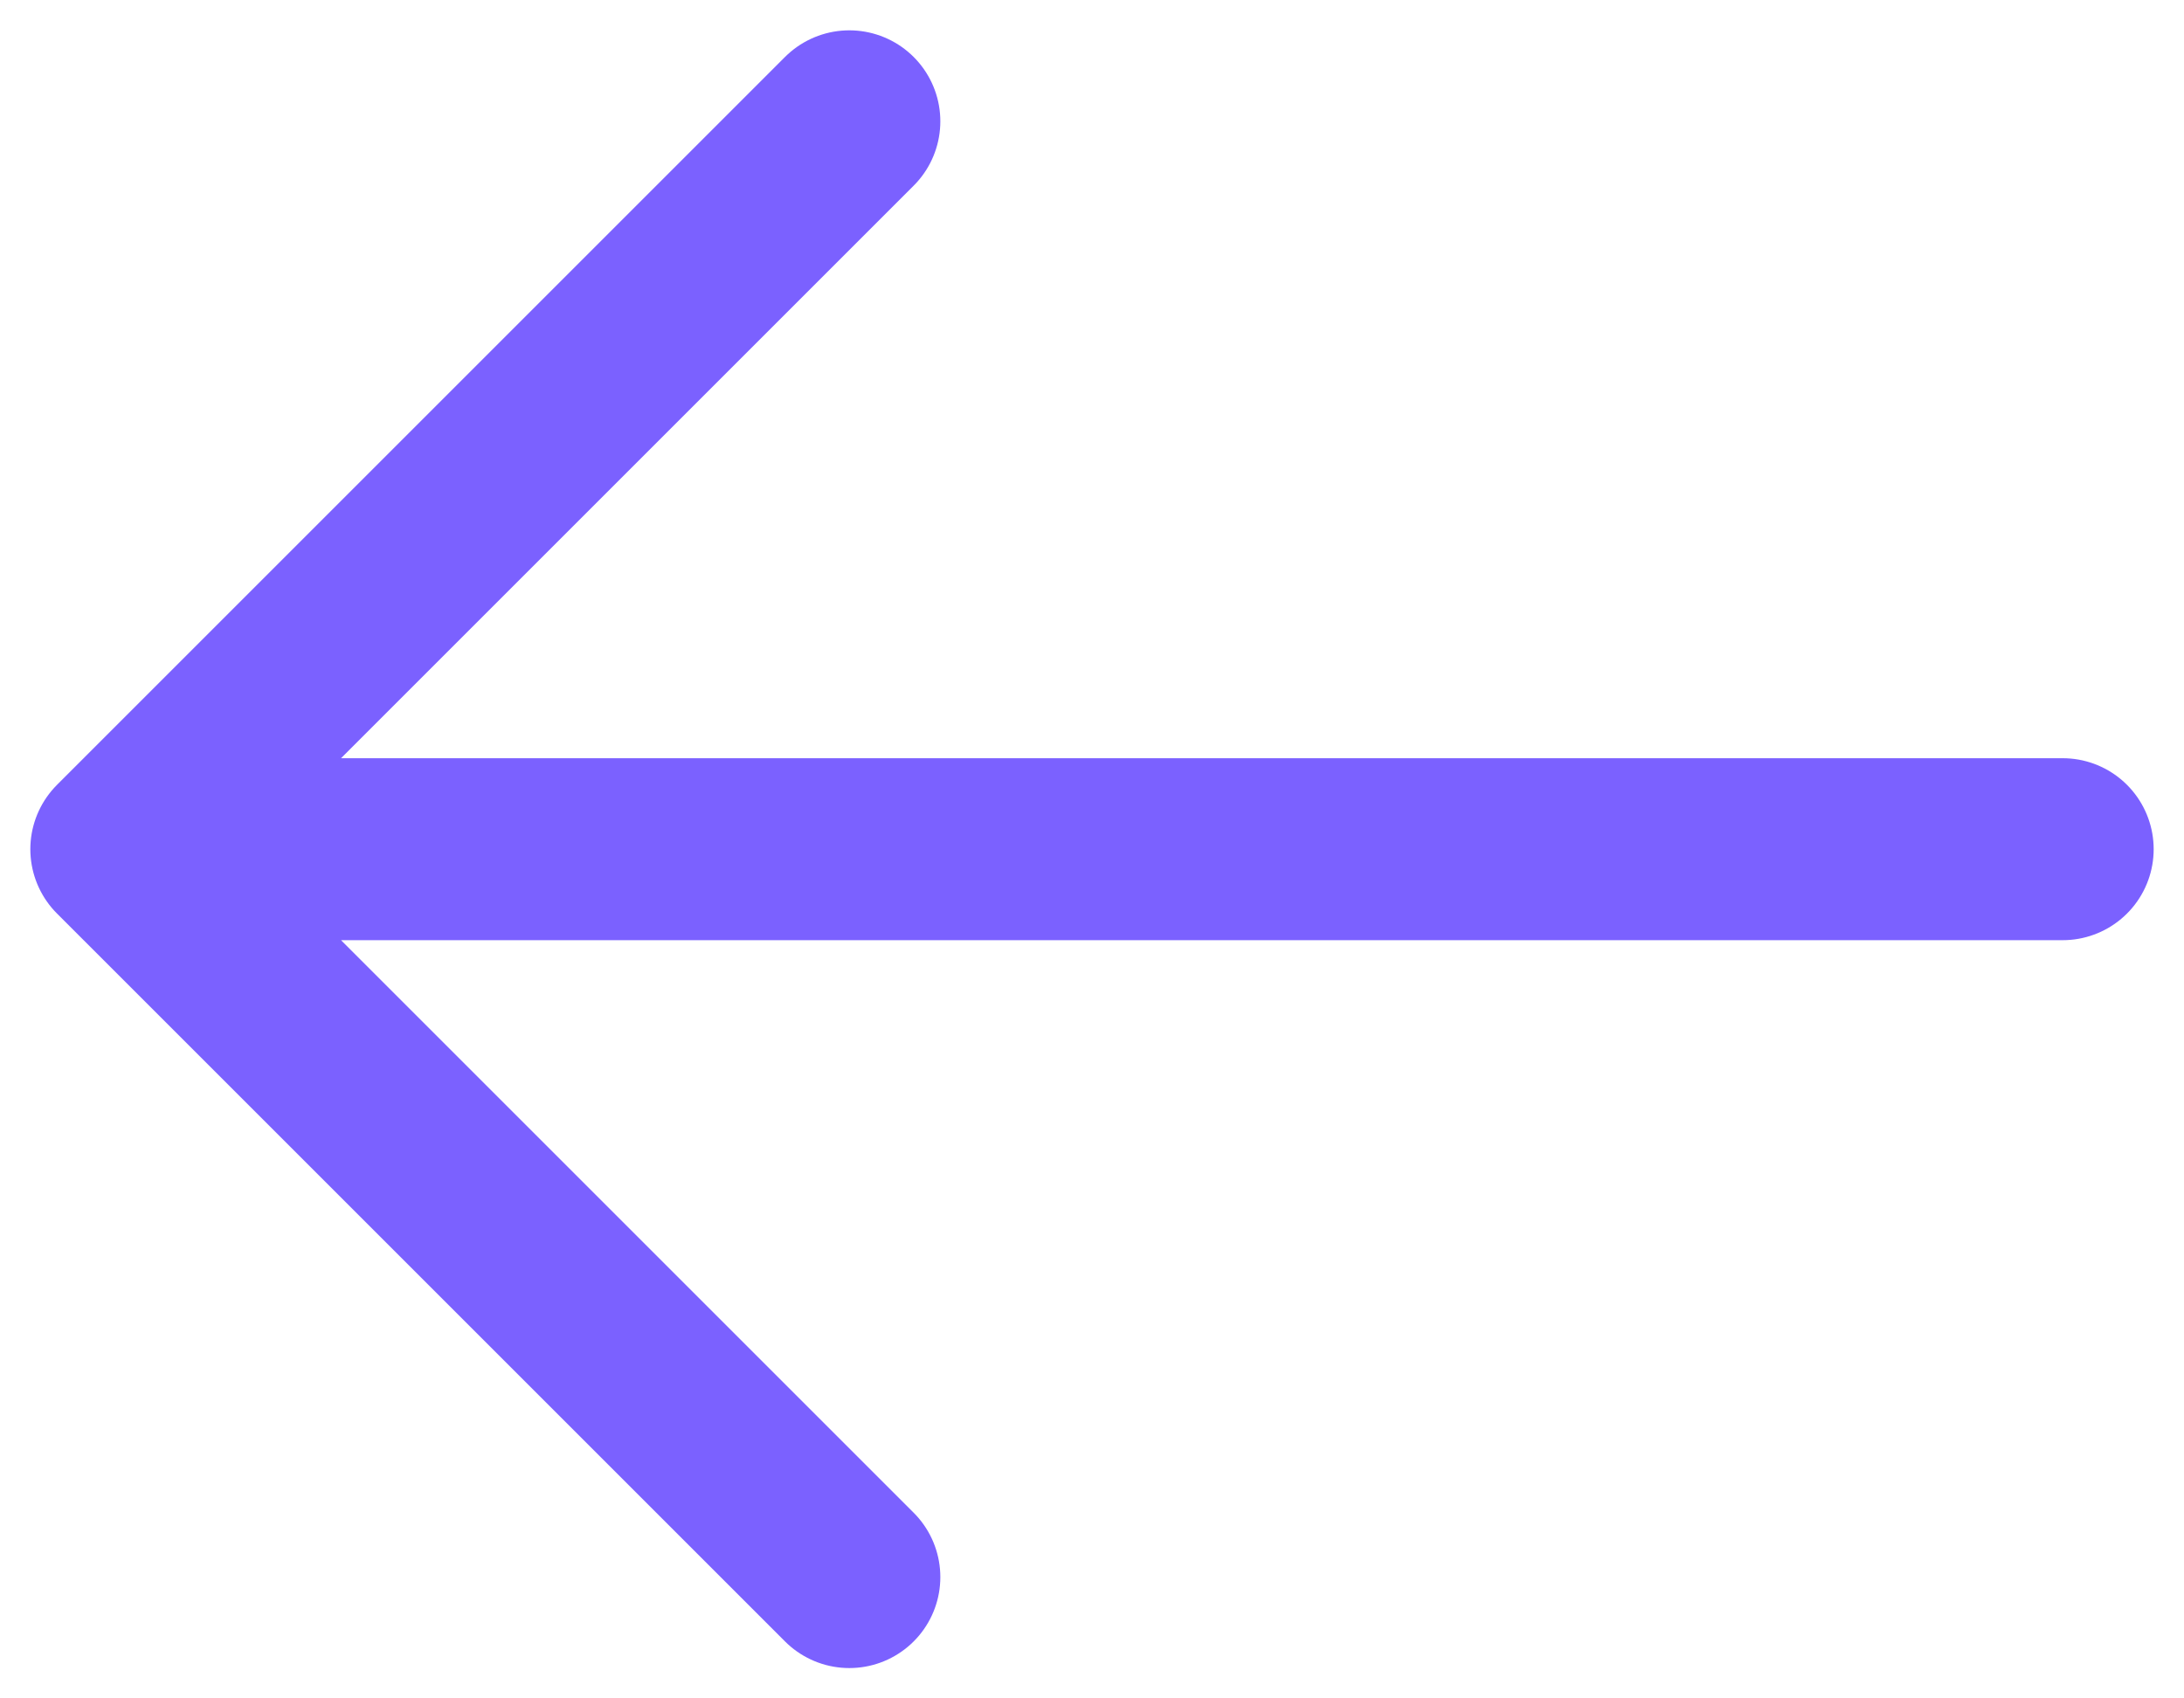 <svg width="18" height="14" viewBox="0 0 18 14" fill="none" xmlns="http://www.w3.org/2000/svg">
<path d="M1 7L17 7M1 7L7 1M1 7L7 13" stroke="#7B61FF" stroke-width="1.5" stroke-linecap="round" stroke-linejoin="round"/>
</svg>
